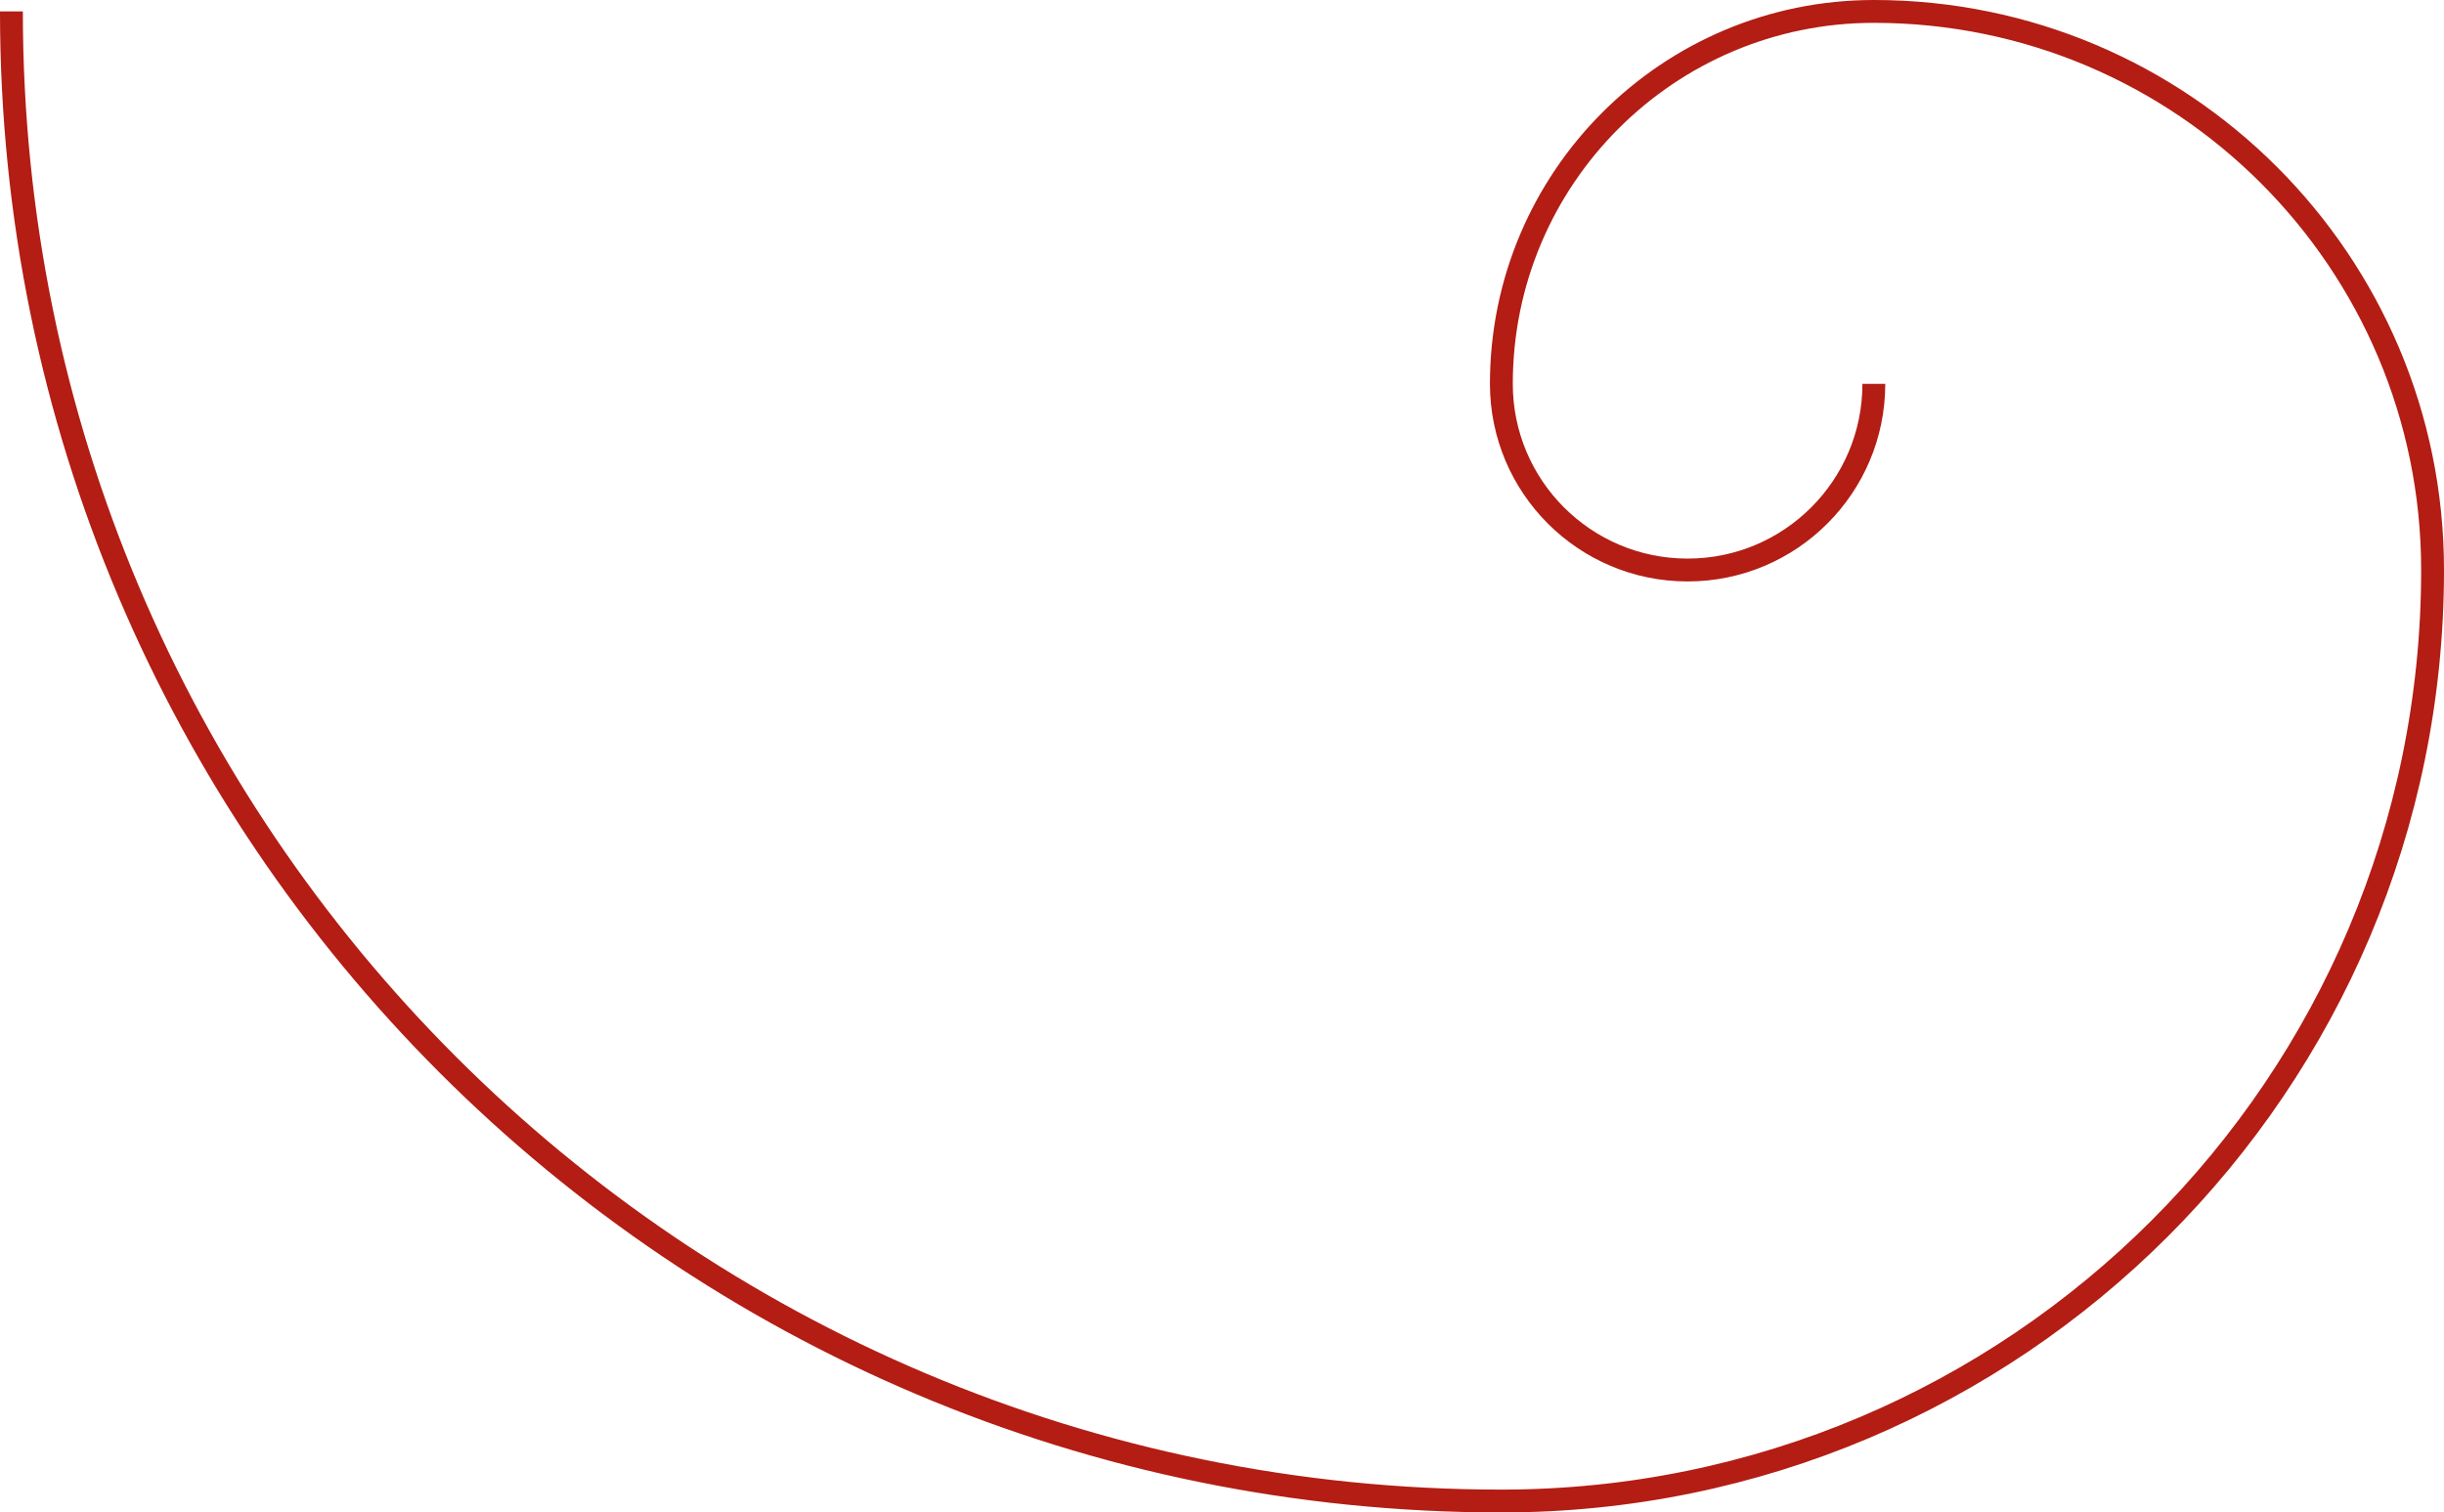 <?xml version="1.0" encoding="utf-8"?>
<!-- Generator: Adobe Illustrator 21.0.0, SVG Export Plug-In . SVG Version: 6.00 Build 0)  -->
<svg version="1.1" id="Layer_1" xmlns="http://www.w3.org/2000/svg" xmlns:xlink="http://www.w3.org/1999/xlink" x="0px" y="0px"
	 viewBox="0 0 1069.5 662" style="enable-background:new 0 0 1069.5 662;" xml:space="preserve">
<style type="text/css">
	.st0{fill:none;stroke:#B31D14;stroke-width:10;stroke-miterlimit:10;}
</style>
<path class="st0" d="M738.5,249.5c45.01,0,81.5-36.49,81.5-81.5 M657,168c0,45.01,36.49,81.5,81.5,81.5 M820,5
	c-90.02,0-163,72.98-163,163 M1064.5,249.5C1064.5,114.47,955.03,5,820,5 M657,657c225.06,0,407.5-182.44,407.5-407.5 M5,5
	c0,360.09,291.91,652,652,652"/>
</svg>
